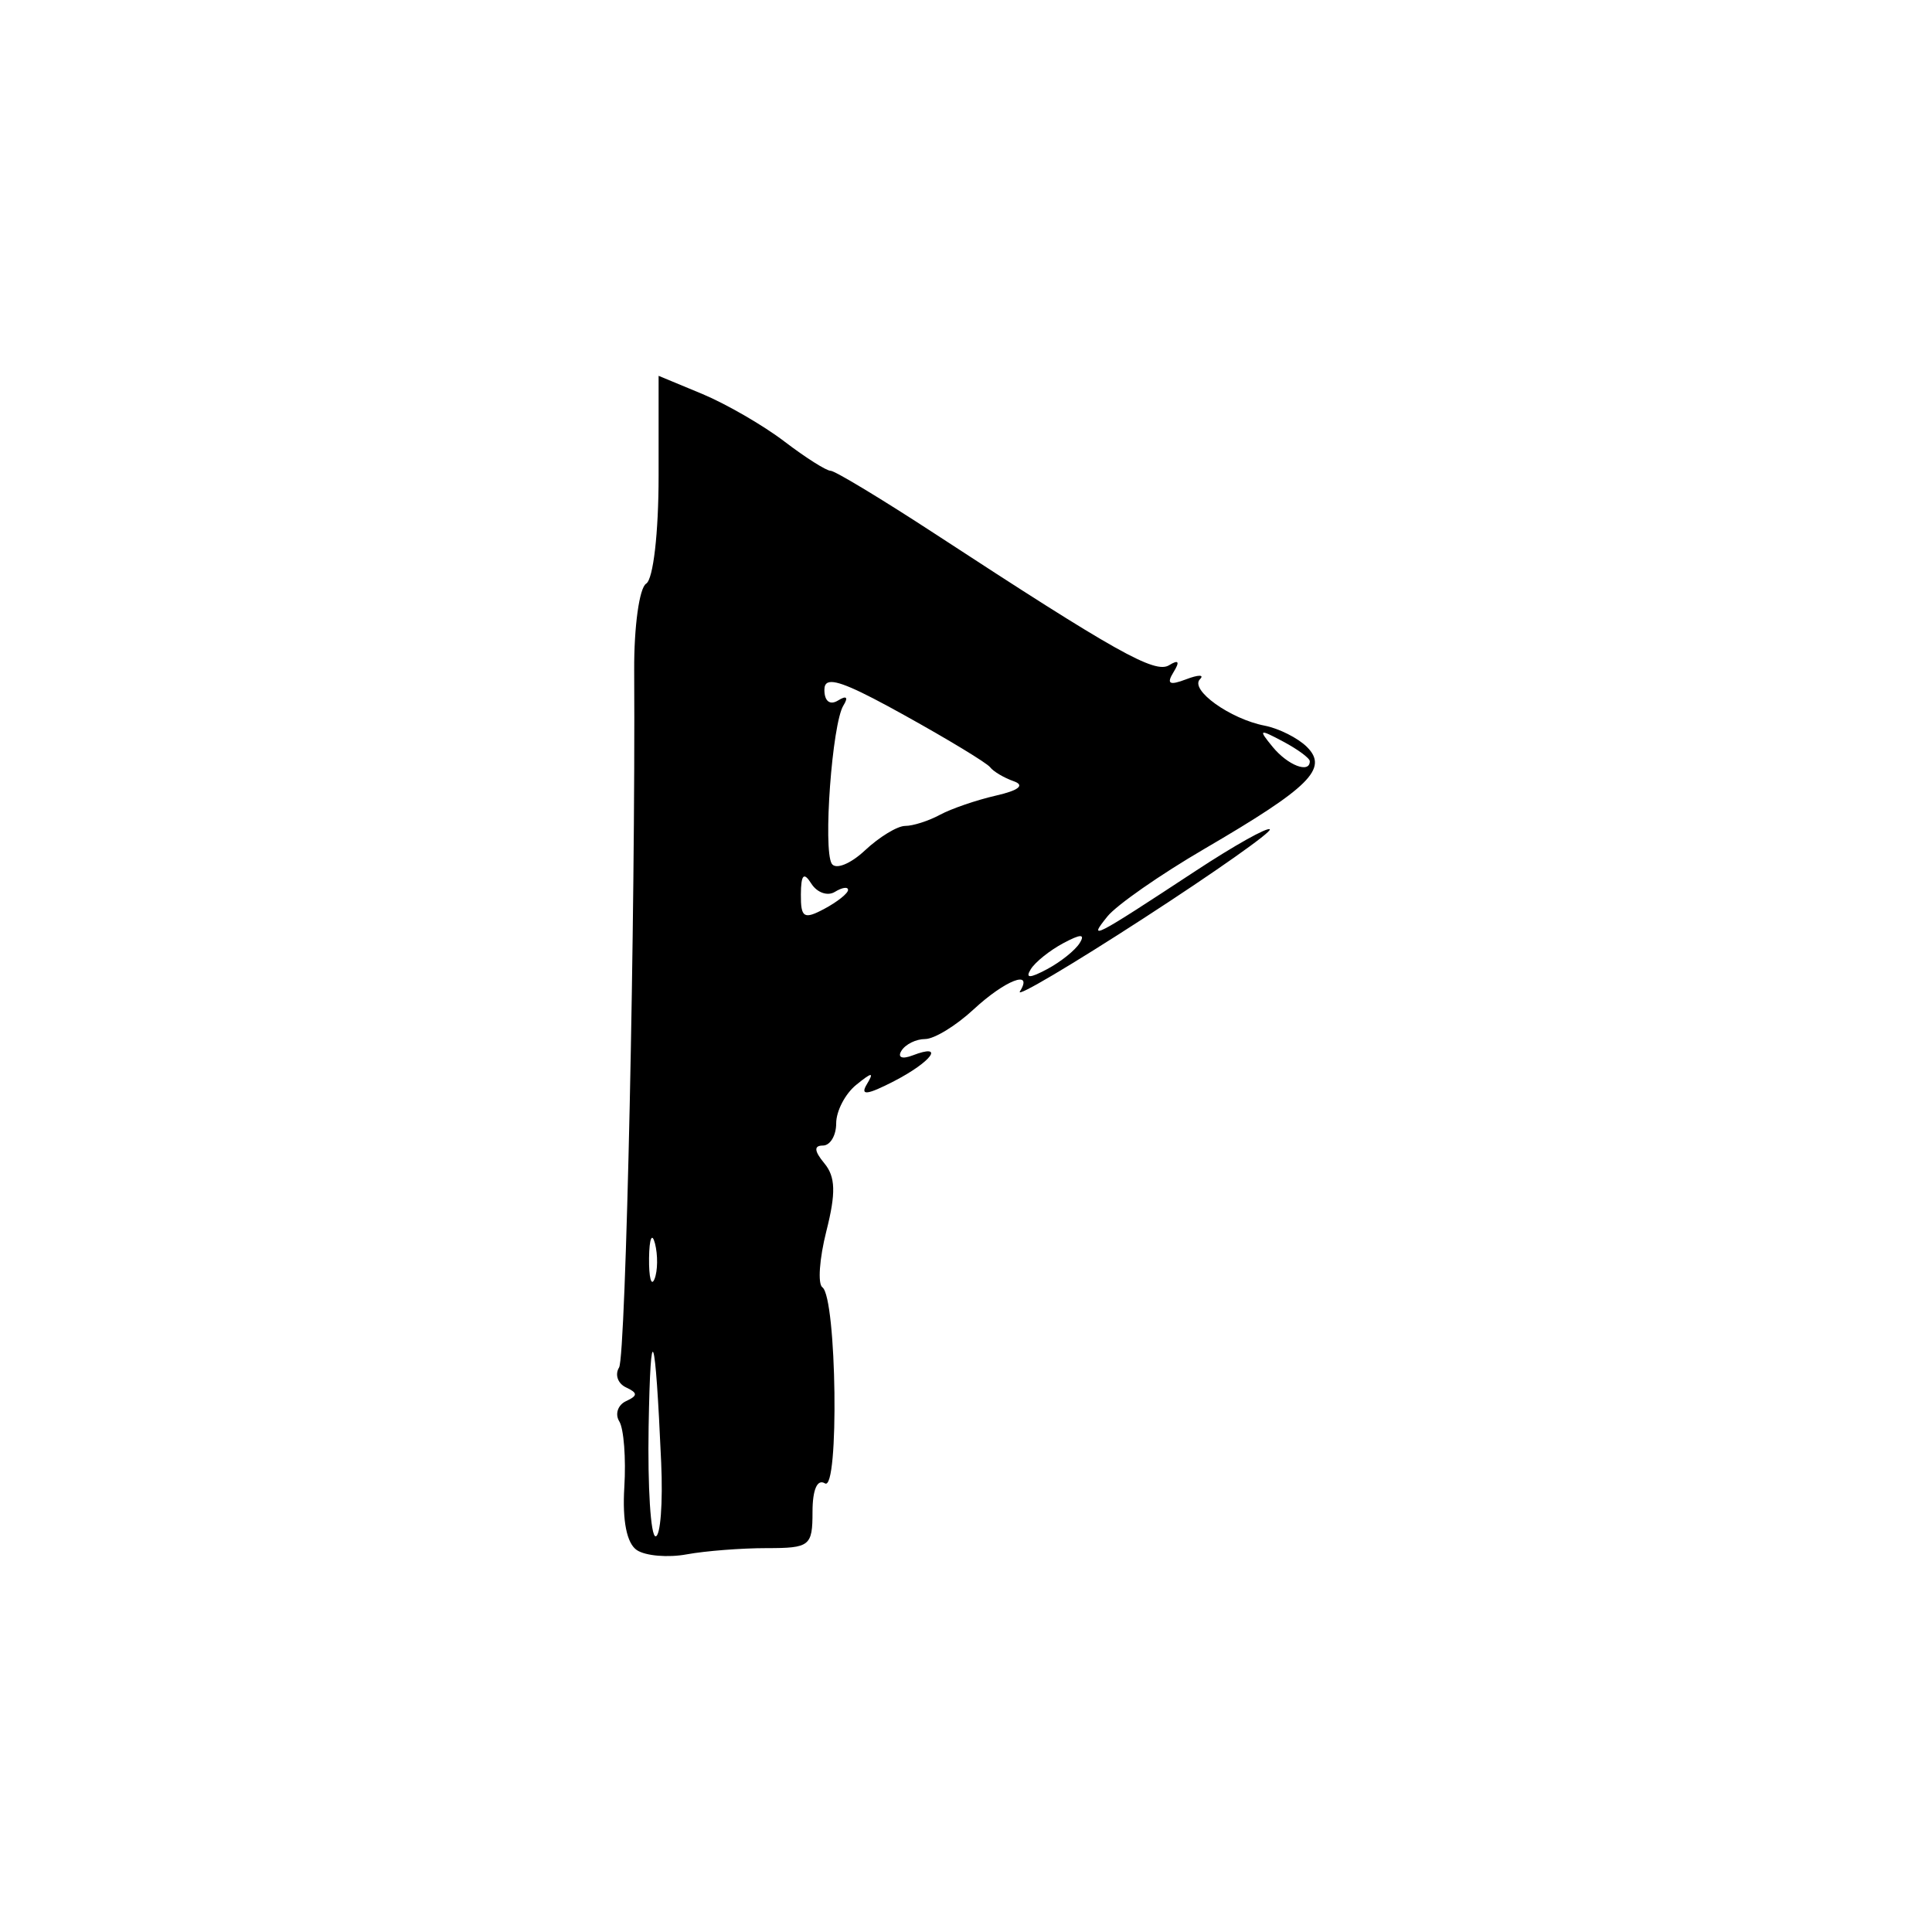 <?xml version="1.0" encoding="UTF-8" standalone="no"?>
<!-- Created with Inkscape (http://www.inkscape.org/) -->

<svg
   width="128"
   height="128"
   viewBox="0 0 33.867 33.867"
   version="1.1"
   id="svg1"
   xml:space="preserve"
   inkscape:version="1.3.2 (091e20e, 2023-11-25, custom)"
   sodipodi:docname="9.svg"
   xmlns:inkscape="http://www.inkscape.org/namespaces/inkscape"
   xmlns:sodipodi="http://sodipodi.sourceforge.net/DTD/sodipodi-0.dtd"
   xmlns="http://www.w3.org/2000/svg"
   xmlns:svg="http://www.w3.org/2000/svg"><sodipodi:namedview
     id="namedview1"
     pagecolor="#ffffff"
     bordercolor="#666666"
     borderopacity="1.0"
     inkscape:showpageshadow="2"
     inkscape:pageopacity="0.0"
     inkscape:pagecheckerboard="0"
     inkscape:deskcolor="#d1d1d1"
     inkscape:document-units="mm"
     inkscape:zoom="2.7758979"
     inkscape:cx="-0.1801219"
     inkscape:cy="50.614254"
     inkscape:window-width="1920"
     inkscape:window-height="1017"
     inkscape:window-x="-8"
     inkscape:window-y="-8"
     inkscape:window-maximized="1"
     inkscape:current-layer="layer1" /><defs
     id="defs1" /><g
     inkscape:label="Layer 1"
     inkscape:groupmode="layer"
     id="layer1"><path
       id="path1-1-30"
       style="fill:#000000;stroke-width:0.784"
       d="m 11.545,6.588 v 1.754 c 0,1.002 -0.094,1.812 -0.218,1.889 -0.12,0.074 -0.214,0.757 -0.21,1.517 0.024,4.239 -0.145,12.029 -0.265,12.224 -0.077,0.124 -0.022,0.281 0.121,0.348 0.209,0.098 0.209,0.145 0,0.242 -0.143,0.067 -0.196,0.227 -0.117,0.355 0.079,0.128 0.119,0.647 0.088,1.153 -0.036,0.59 0.043,0.985 0.22,1.103 0.152,0.101 0.546,0.135 0.874,0.074 0.328,-0.06 0.958,-0.109 1.4,-0.109 0.759,0 0.805,-0.036 0.805,-0.635 0,-0.391 0.084,-0.583 0.218,-0.5 0.251,0.155 0.207,-3.256 -0.045,-3.437 -0.084,-0.06 -0.052,-0.504 0.07,-0.986 0.169,-0.667 0.161,-0.951 -0.036,-1.188 -0.178,-0.215 -0.186,-0.311 -0.025,-0.311 0.128,0 0.233,-0.175 0.233,-0.39 0,-0.214 0.158,-0.518 0.351,-0.674 0.28,-0.227 0.318,-0.229 0.185,-0.008 -0.121,0.202 0.008,0.186 0.479,-0.057 0.663,-0.343 0.899,-0.672 0.324,-0.451 -0.185,0.071 -0.268,0.036 -0.195,-0.082 0.07,-0.113 0.256,-0.205 0.415,-0.205 0.159,0 0.541,-0.233 0.849,-0.519 0.555,-0.514 1.056,-0.708 0.812,-0.314 -0.07,0.113 0.905,-0.464 2.165,-1.281 1.261,-0.817 2.258,-1.52 2.216,-1.562 -0.042,-0.042 -0.625,0.285 -1.296,0.726 -1.804,1.186 -1.904,1.238 -1.549,0.799 0.162,-0.199 0.926,-0.732 1.699,-1.183 1.847,-1.079 2.177,-1.406 1.798,-1.785 -0.157,-0.157 -0.491,-0.325 -0.741,-0.374 -0.606,-0.117 -1.32,-0.63 -1.135,-0.815 0.081,-0.081 -0.028,-0.08 -0.243,0.002 -0.293,0.112 -0.348,0.081 -0.221,-0.125 0.115,-0.186 0.09,-0.225 -0.077,-0.122 -0.248,0.154 -0.932,-0.23 -4.104,-2.303 -0.931,-0.608 -1.754,-1.105 -1.829,-1.105 -0.076,0 -0.44,-0.231 -0.81,-0.513 -0.369,-0.282 -1.016,-0.656 -1.438,-0.833 z m 2.969,5.378 c 0.135,-0.056 0.51,0.111 1.337,0.57 0.77,0.427 1.448,0.838 1.505,0.913 0.057,0.075 0.244,0.186 0.415,0.246 0.199,0.07 0.087,0.16 -0.311,0.251 -0.342,0.078 -0.785,0.23 -0.983,0.337 -0.198,0.107 -0.472,0.195 -0.609,0.195 -0.137,0 -0.455,0.194 -0.707,0.43 -0.253,0.237 -0.513,0.341 -0.581,0.232 -0.155,-0.251 0.007,-2.454 0.204,-2.772 0.091,-0.147 0.055,-0.181 -0.093,-0.089 -0.143,0.088 -0.24,0.013 -0.24,-0.186 0,-0.066 0.018,-0.109 0.064,-0.128 z m 7.632,0.879 c 0.025,-0.013 0.135,0.041 0.347,0.154 0.257,0.137 0.467,0.292 0.467,0.345 0,0.22 -0.384,0.073 -0.649,-0.249 -0.129,-0.157 -0.189,-0.237 -0.164,-0.251 z m -8.064,2.529 c 0.029,-0.03 0.074,0.011 0.141,0.117 0.1,0.157 0.285,0.222 0.412,0.143 0.127,-0.078 0.231,-0.094 0.231,-0.034 0,0.06 -0.187,0.209 -0.415,0.331 -0.359,0.192 -0.415,0.158 -0.412,-0.252 10e-4,-0.175 0.014,-0.275 0.043,-0.305 z m 4.853,1.036 c 0.046,-3.7e-4 0.042,0.041 -0.009,0.122 -0.077,0.125 -0.333,0.33 -0.569,0.456 -0.307,0.164 -0.389,0.165 -0.288,0.002 0.077,-0.125 0.333,-0.33 0.569,-0.456 0.154,-0.082 0.251,-0.124 0.297,-0.124 z m -7.524,5.311 h 5.1e-4 c 0.019,-0.046 0.043,-0.025 0.07,0.076 0.052,0.202 0.049,0.482 -0.008,0.623 -0.057,0.141 -0.1,-0.025 -0.096,-0.367 0.002,-0.171 0.015,-0.286 0.034,-0.332 z m 0.043,1.991 c 0.038,0.107 0.084,0.751 0.136,1.922 0.032,0.714 -0.013,1.297 -0.098,1.297 -0.086,-2.1e-4 -0.14,-0.864 -0.122,-1.92 0.017,-0.976 0.046,-1.406 0.084,-1.299 z" /></g></svg>
